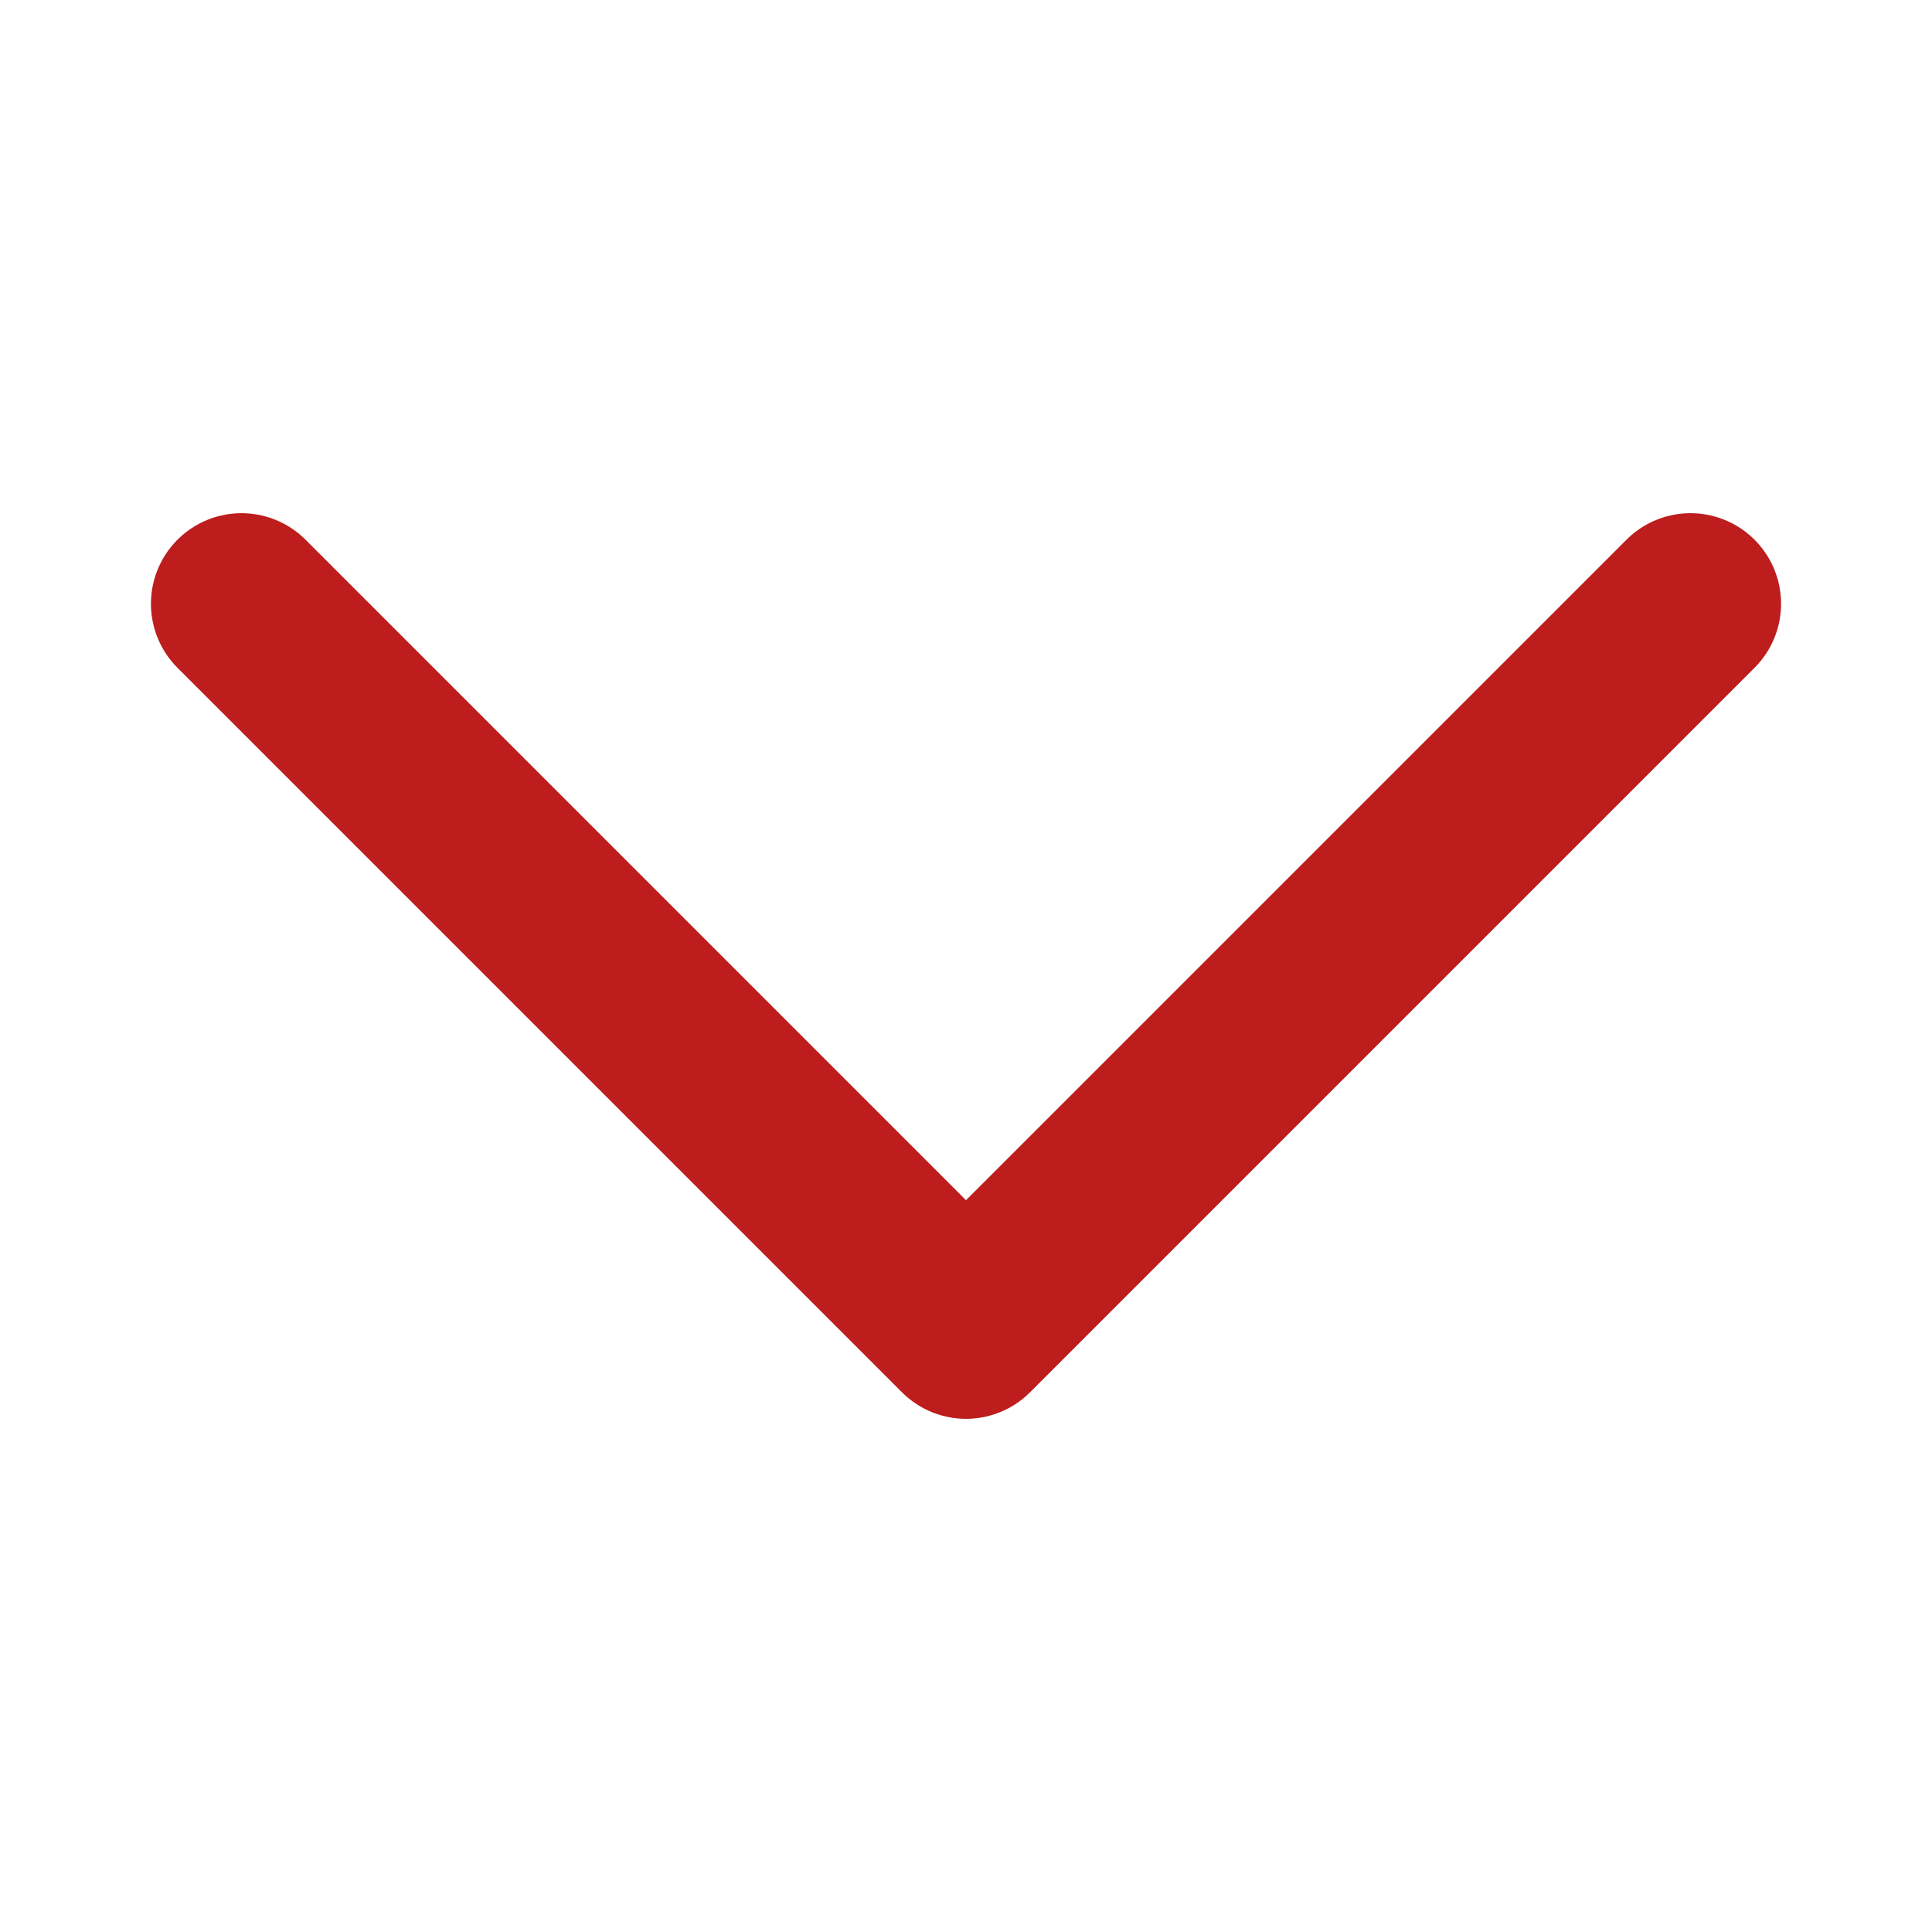 <svg width="16" height="16" viewBox="0 0 16 16" fill="none" xmlns="http://www.w3.org/2000/svg">
<path d="M14 5L8 11L2 5" stroke="#BD1D1D" stroke-width="1.5" stroke-linecap="round" stroke-linejoin="round"/>
</svg>
